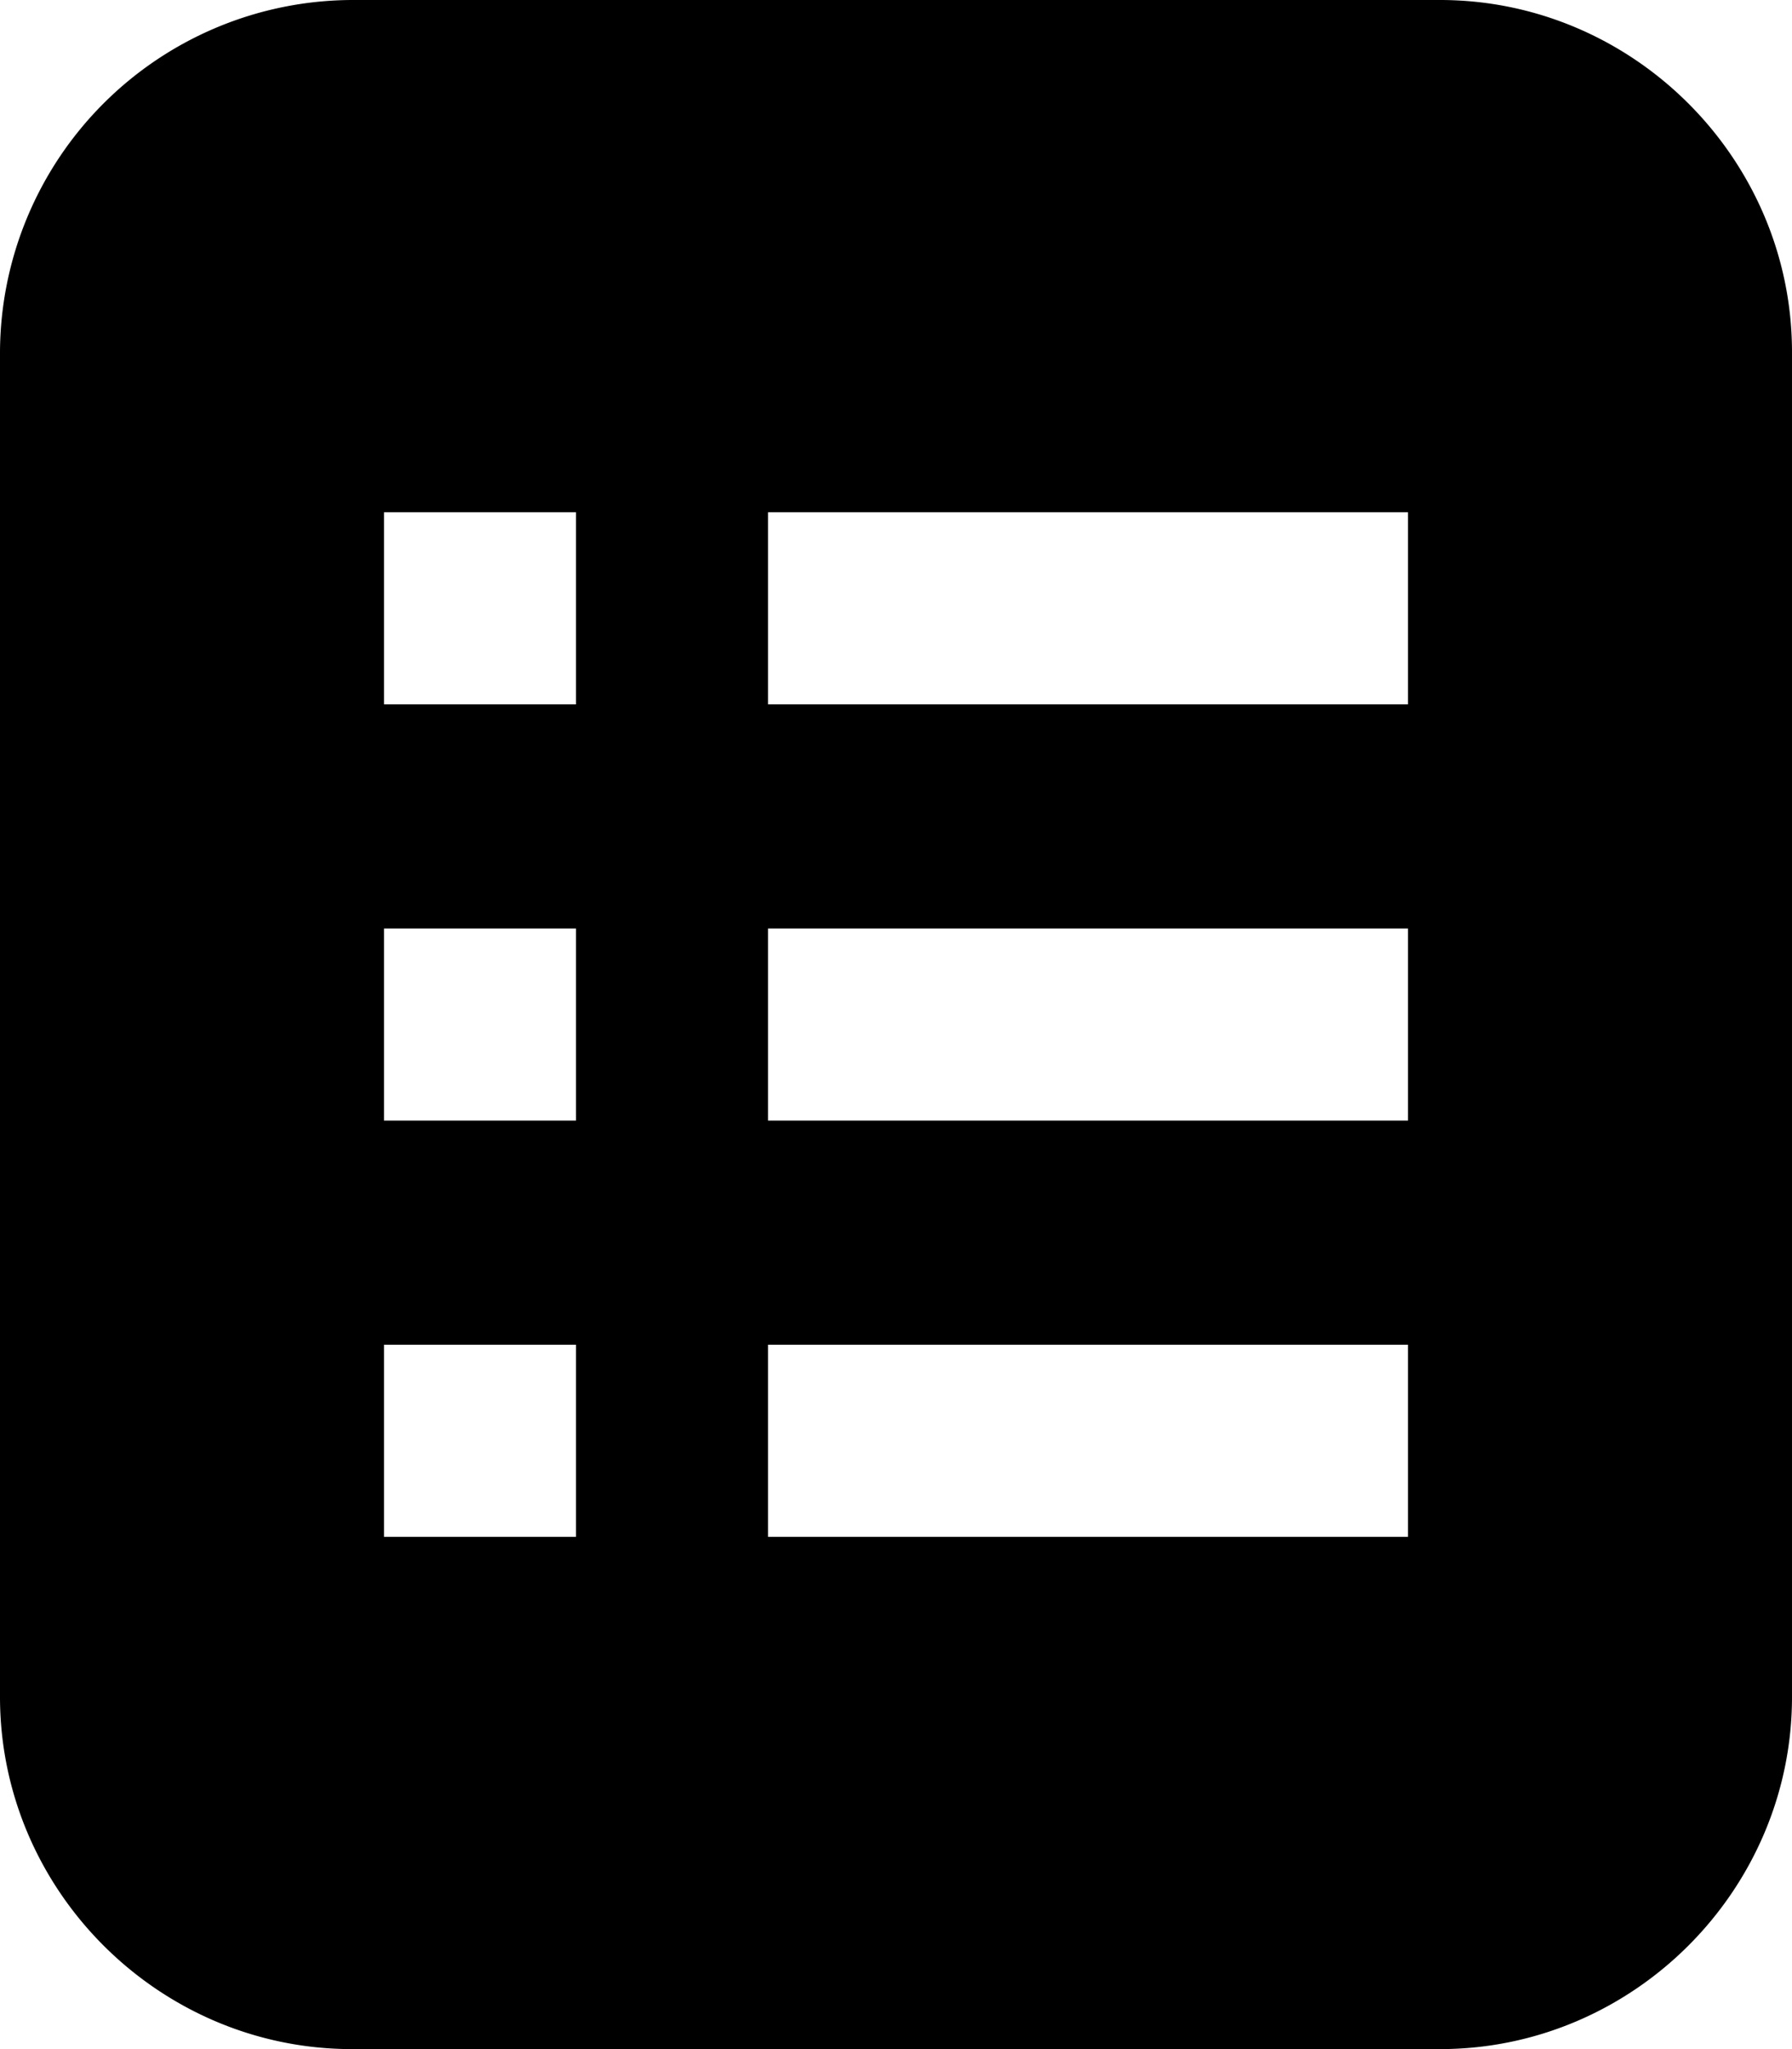<svg xmlns="http://www.w3.org/2000/svg" viewBox="0 0 28 32"><path d="M5.5 0A5.52 5.52 0 0 0 0 5.5v21C0 29.52 2.48 32 5.5 32h17c3.02 0 5.5-2.48 5.5-5.5v-21C28 2.48 25.52 0 22.5 0h-17zM6 8h3v3H6V8zm6 0h10v3H12V8zm-6 6.5h3v3H6v-3zm6 0h10v3H12v-3zM6 21h3v3H6v-3zm6 0h10v3H12v-3z"/></svg>